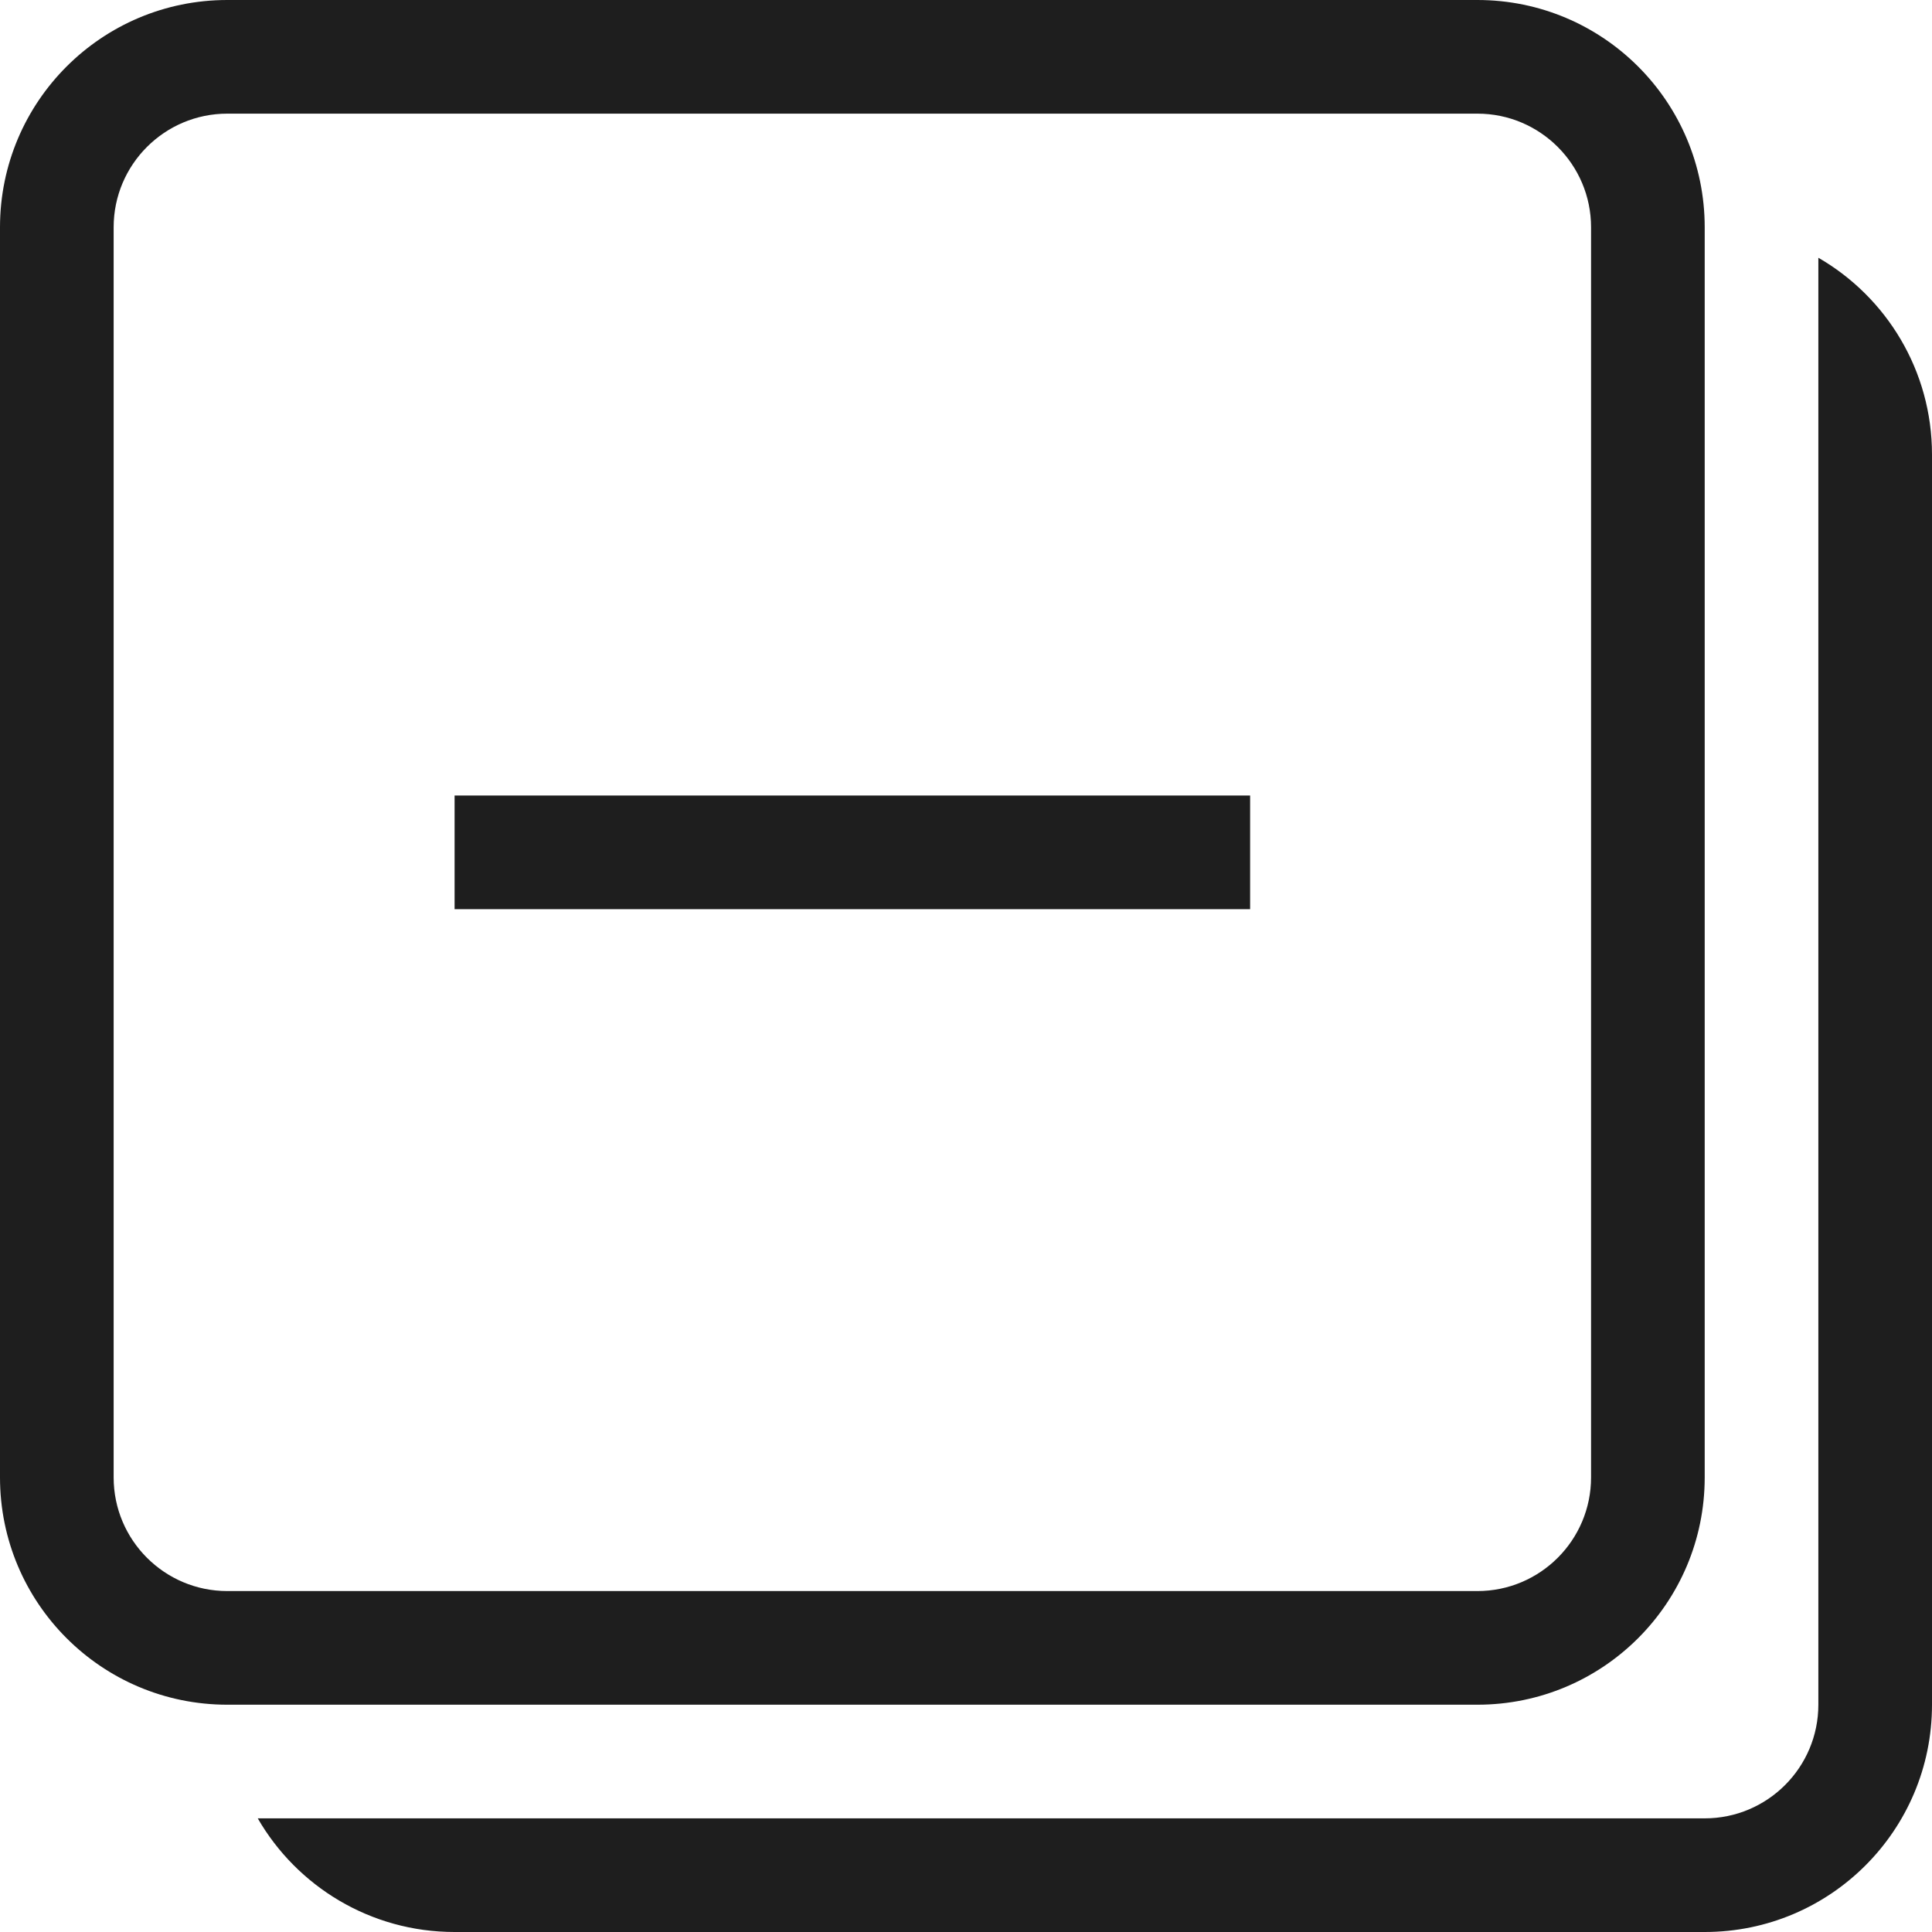 <?xml version="1.0" encoding="UTF-8"?>
<svg width="17px" height="17px" viewBox="0 0 17 17" version="1.1" xmlns="http://www.w3.org/2000/svg" xmlns:xlink="http://www.w3.org/1999/xlink">
    <!-- Generator: Sketch 47.1 (45422) - http://www.bohemiancoding.com/sketch -->
    <title>icon-minus-all</title>
    <desc>Created with Sketch.</desc>
    <defs></defs>
    <g id="Page-1" stroke="none" stroke-width="1" fill="none" fill-rule="evenodd">
        <g id="icon-minus-all" fill="#1E1E1E">
            <path d="M16,2.268 C16.598,2.613 17,3.26 17,4 L17,15 C17,16.105 16.105,17 15,17 L4,17 C3.26,17 2.613,16.598 2.268,16 L15,16 C15.552,16 16,15.552 16,15 L16,2.268 Z M2,0 L13,0 C14.105,0 15,0.895 15,2 L15,13 C15,14.105 14.105,15 13,15 L2,15 C0.895,15 0,14.105 0,13 L0,2 C0,0.895 0.895,0 2,0 Z M2,1 C1.448,1 1,1.448 1,2 L1,13 C1,13.552 1.448,14 2,14 L13,14 C13.552,14 14,13.552 14,13 L14,2 C14,1.448 13.552,1 13,1 L2,1 Z M4,8 L4,7 L11,7 L11,8 L4,8 Z" id="icon-minus-all.svg"></path>
        </g>
    </g>
</svg>